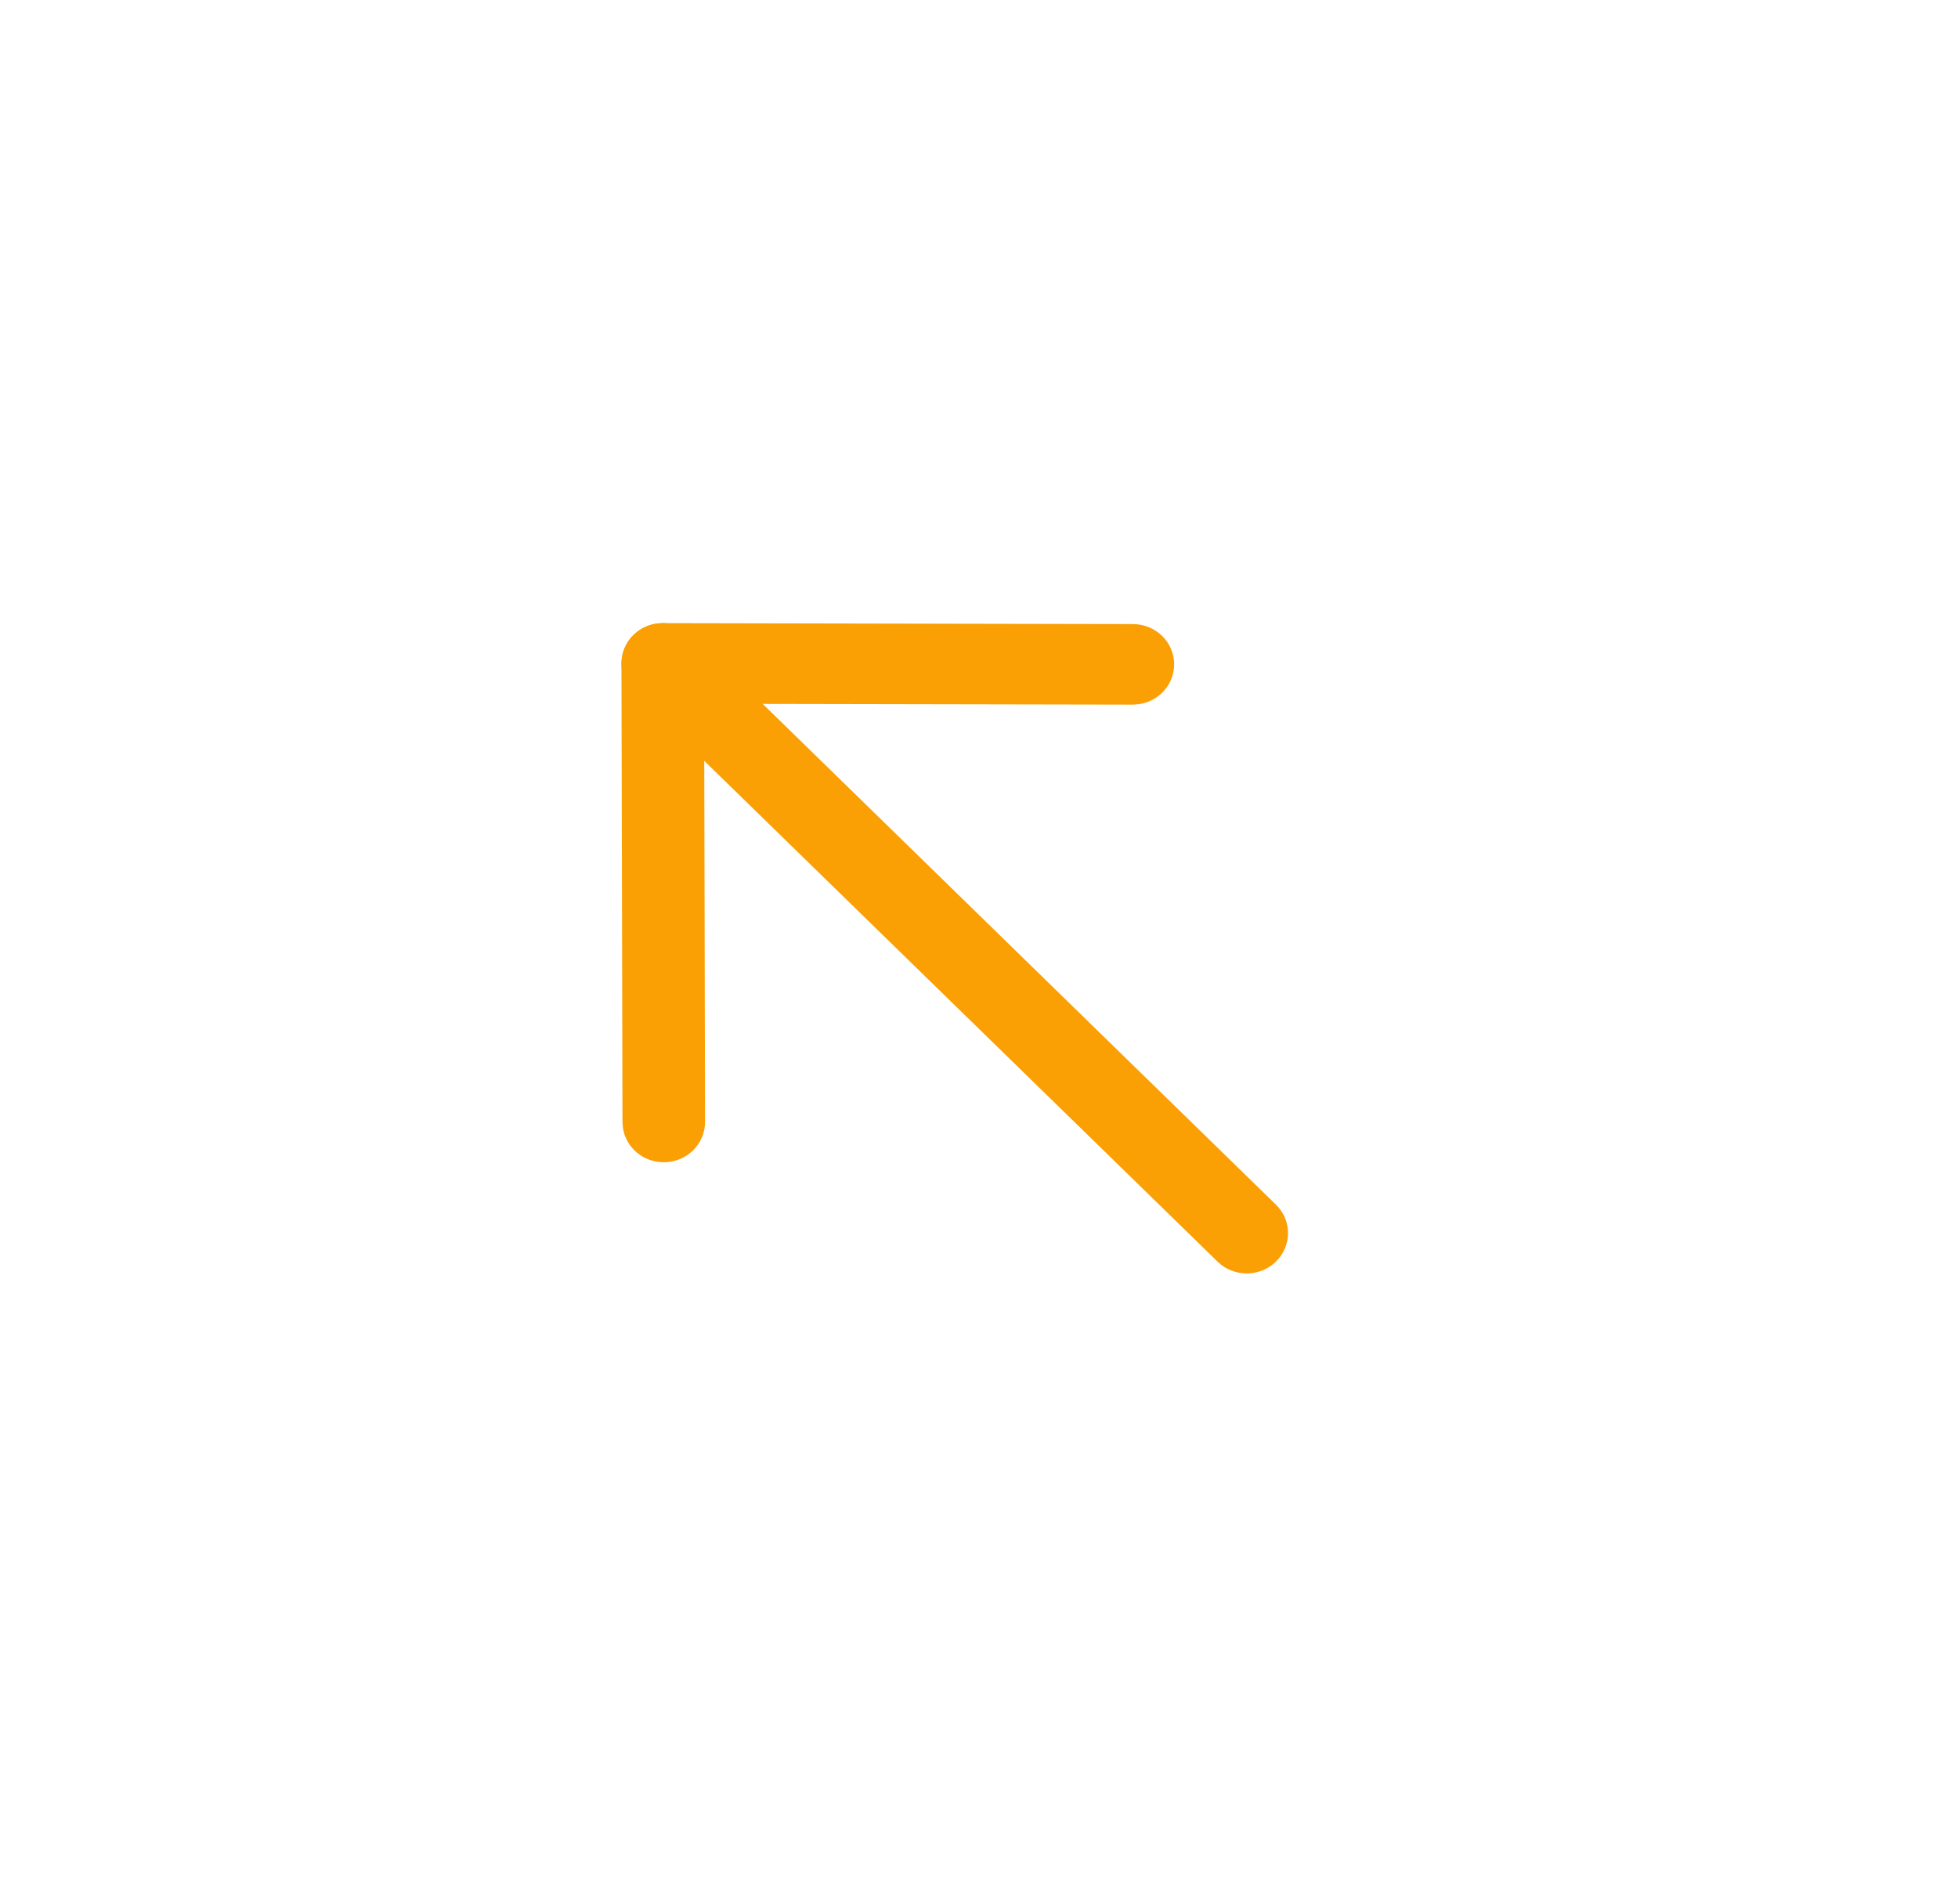 <svg width="36" height="35" viewBox="0 0 36 35" fill="none" xmlns="http://www.w3.org/2000/svg">
<path d="M23.459 23.196C23.188 23.461 22.761 23.483 22.463 23.262L22.386 23.196L11.649 12.721C11.352 12.431 11.352 11.963 11.649 11.673C11.921 11.408 12.347 11.386 12.645 11.607L12.723 11.673L23.459 22.148C23.756 22.437 23.756 22.906 23.459 23.196Z" fill="#FAA004"/>
<path d="M12.963 20.627C12.964 21.036 12.625 21.369 12.206 21.369C11.825 21.37 11.508 21.097 11.454 20.74L11.445 20.63L11.426 12.199C11.426 11.826 11.707 11.517 12.075 11.464L12.187 11.457L20.83 11.474C21.25 11.475 21.589 11.807 21.588 12.216C21.587 12.588 21.305 12.895 20.939 12.947L20.827 12.955L12.946 12.94L12.963 20.627Z" fill="#FAA004"/>
</svg>

